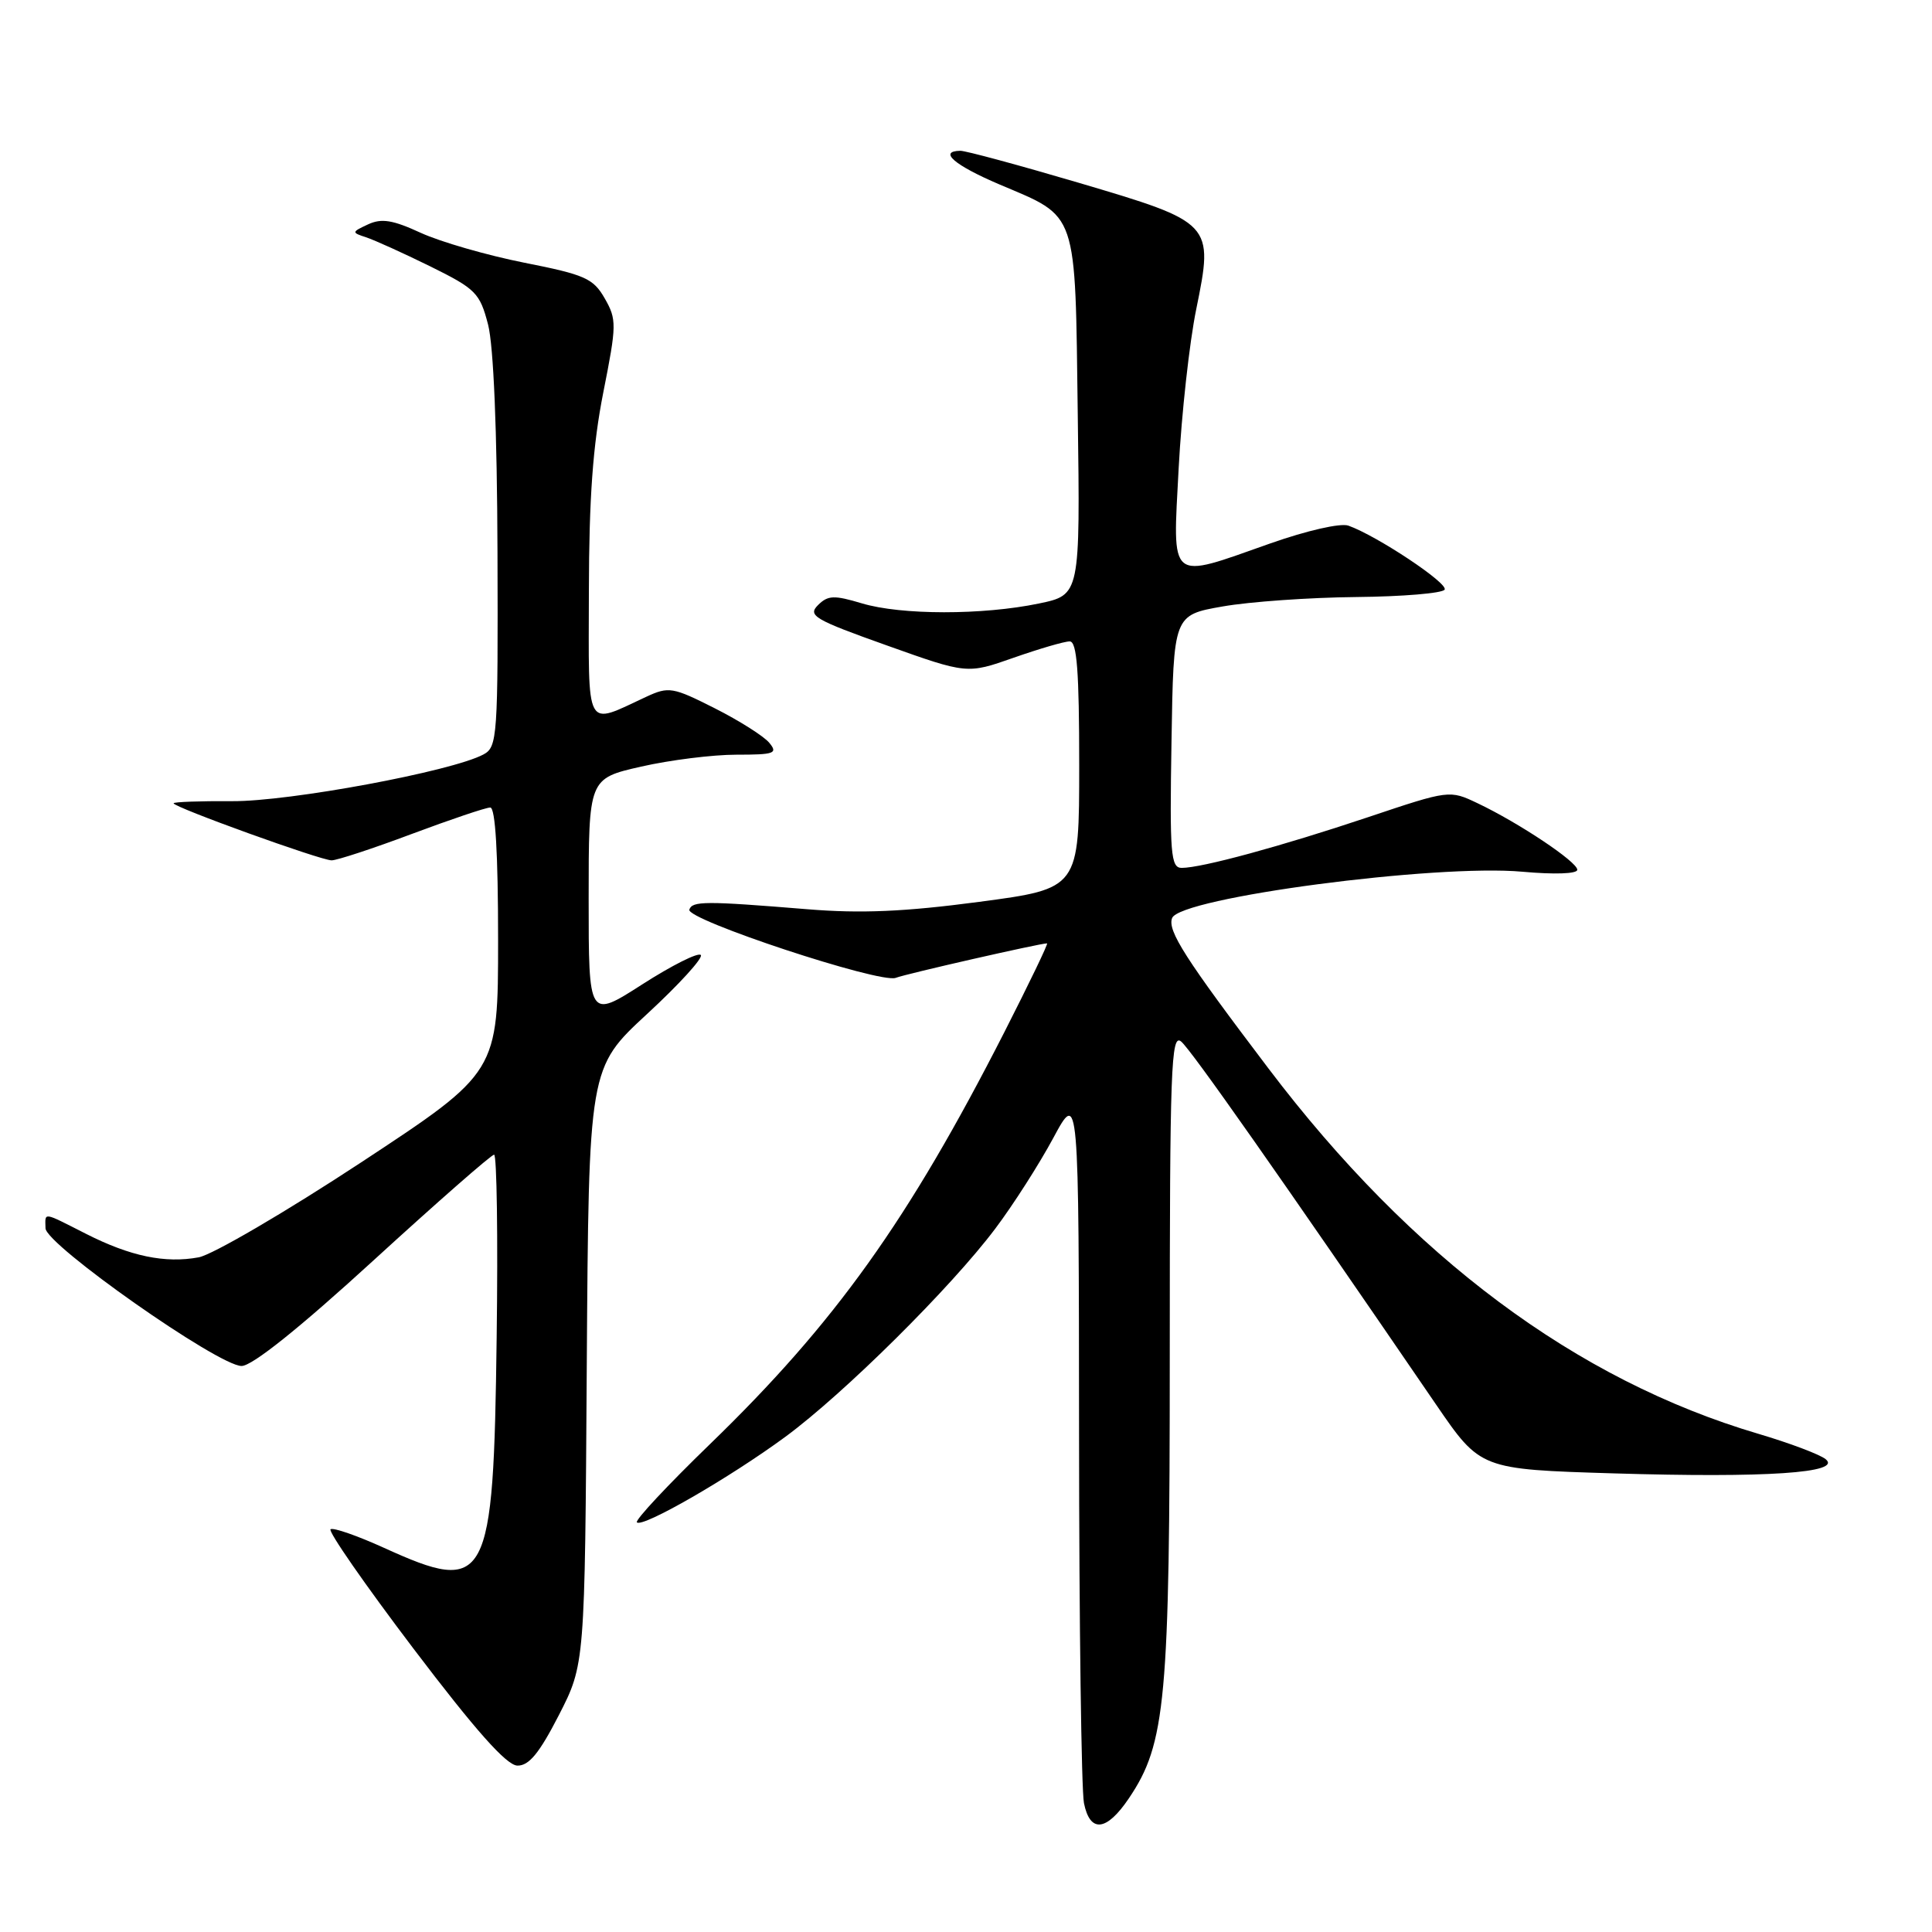<?xml version="1.0" encoding="UTF-8" standalone="no"?>
<!DOCTYPE svg PUBLIC "-//W3C//DTD SVG 1.1//EN" "http://www.w3.org/Graphics/SVG/1.1/DTD/svg11.dtd" >
<svg xmlns="http://www.w3.org/2000/svg" xmlns:xlink="http://www.w3.org/1999/xlink" version="1.1" viewBox="0 0 256 256">
 <g >
 <path fill="currentColor"
d=" M 149.58 238.29 C 154.48 231.03 155.00 225.34 155.00 179.42 C 155.00 141.46 155.17 136.89 156.51 138.01 C 157.83 139.10 169.58 155.84 190.28 186.10 C 196.16 194.69 196.16 194.69 213.83 195.23 C 234.00 195.84 244.15 195.17 241.91 193.35 C 241.14 192.72 237.12 191.21 233.00 189.99 C 208.85 182.86 187.03 166.59 168.08 141.58 C 157.02 126.99 154.67 123.31 155.31 121.65 C 156.34 118.94 190.24 114.46 201.75 115.51 C 205.96 115.89 209.00 115.79 209.00 115.25 C 209.00 114.20 201.26 109.03 195.78 106.43 C 192.08 104.67 192.04 104.67 181.28 108.28 C 169.76 112.14 159.24 115.00 156.58 115.00 C 155.13 115.00 154.98 113.18 155.23 98.25 C 155.50 81.50 155.50 81.50 162.00 80.36 C 165.57 79.73 173.54 79.17 179.69 79.11 C 185.85 79.05 191.12 78.61 191.42 78.13 C 191.94 77.30 182.48 71.01 178.67 69.65 C 177.63 69.28 173.17 70.30 168.34 72.00 C 154.71 76.81 155.38 77.36 156.18 62.02 C 156.56 54.87 157.60 45.40 158.51 40.96 C 160.83 29.56 160.76 29.49 142.87 24.20 C 134.97 21.87 127.94 19.97 127.25 19.98 C 124.29 20.03 126.46 21.89 132.41 24.43 C 142.91 28.89 142.45 27.54 142.81 55.02 C 143.13 78.83 143.13 78.83 137.65 79.97 C 130.19 81.52 119.41 81.51 114.21 79.95 C 110.51 78.84 109.70 78.87 108.38 80.19 C 107.00 81.57 107.92 82.11 117.50 85.52 C 128.15 89.32 128.15 89.32 134.32 87.15 C 137.72 85.96 141.06 84.98 141.75 84.99 C 142.70 85.00 143.00 88.95 143.00 101.37 C 143.00 117.74 143.00 117.74 129.75 119.50 C 119.86 120.81 114.09 121.06 107.00 120.48 C 93.41 119.37 91.73 119.38 91.34 120.53 C 90.88 121.86 116.61 130.36 118.69 129.57 C 120.05 129.04 137.81 125.00 138.74 125.00 C 138.93 125.00 136.37 130.30 133.07 136.79 C 120.34 161.75 110.67 175.28 94.07 191.36 C 88.47 196.78 84.11 201.45 84.39 201.72 C 85.14 202.47 96.67 195.82 104.07 190.38 C 111.85 184.65 126.02 170.60 131.88 162.80 C 134.24 159.67 137.69 154.27 139.56 150.80 C 142.95 144.50 142.95 144.50 142.98 190.12 C 142.99 215.22 143.29 237.18 143.63 238.92 C 144.43 242.91 146.62 242.68 149.58 238.29 Z  M 74.05 227.27 C 77.50 220.53 77.50 220.53 77.75 181.02 C 78.01 141.50 78.01 141.50 85.75 134.35 C 90.01 130.42 93.21 126.90 92.86 126.54 C 92.50 126.17 89.01 127.93 85.11 130.43 C 78.00 134.99 78.00 134.99 78.00 119.07 C 78.00 103.16 78.00 103.16 84.95 101.58 C 88.77 100.71 94.45 100.00 97.57 100.00 C 102.63 100.00 103.10 99.83 101.93 98.42 C 101.21 97.55 97.96 95.49 94.71 93.85 C 89.15 91.04 88.61 90.95 85.65 92.32 C 77.42 96.13 78.00 97.19 78.03 78.32 C 78.05 65.98 78.56 58.97 79.94 52.00 C 81.72 43.03 81.73 42.34 80.13 39.54 C 78.61 36.88 77.51 36.40 69.47 34.81 C 64.54 33.83 58.37 32.05 55.77 30.86 C 52.04 29.14 50.56 28.90 48.77 29.73 C 46.58 30.75 46.57 30.81 48.50 31.44 C 49.60 31.80 53.42 33.53 57.00 35.29 C 63.05 38.28 63.58 38.81 64.67 43.00 C 65.40 45.82 65.87 57.08 65.92 73.21 C 66.00 97.70 65.91 98.98 64.06 99.97 C 59.85 102.22 38.36 106.21 30.75 106.16 C 26.49 106.13 23.00 106.26 23.00 106.44 C 23.00 106.96 42.50 114.00 43.94 114.00 C 44.65 114.00 49.43 112.43 54.57 110.50 C 59.71 108.58 64.38 107.00 64.96 107.00 C 65.64 107.00 66.00 113.02 66.00 124.54 C 66.00 142.08 66.00 142.08 47.84 154.03 C 37.85 160.60 28.17 166.25 26.34 166.60 C 21.88 167.43 17.27 166.47 11.38 163.48 C 5.56 160.53 5.99 160.59 6.03 162.75 C 6.08 164.94 28.94 181.00 32.01 181.00 C 33.41 181.00 39.65 176.01 49.50 167.00 C 57.92 159.30 65.11 153.00 65.47 153.00 C 65.83 153.00 65.99 163.91 65.81 177.25 C 65.39 209.94 64.64 211.35 50.89 205.10 C 47.37 203.50 44.19 202.39 43.80 202.63 C 43.42 202.86 48.37 209.99 54.80 218.47 C 63.03 229.32 67.11 233.91 68.55 233.95 C 70.08 233.99 71.45 232.33 74.05 227.27 Z "/>
</g>
</svg>